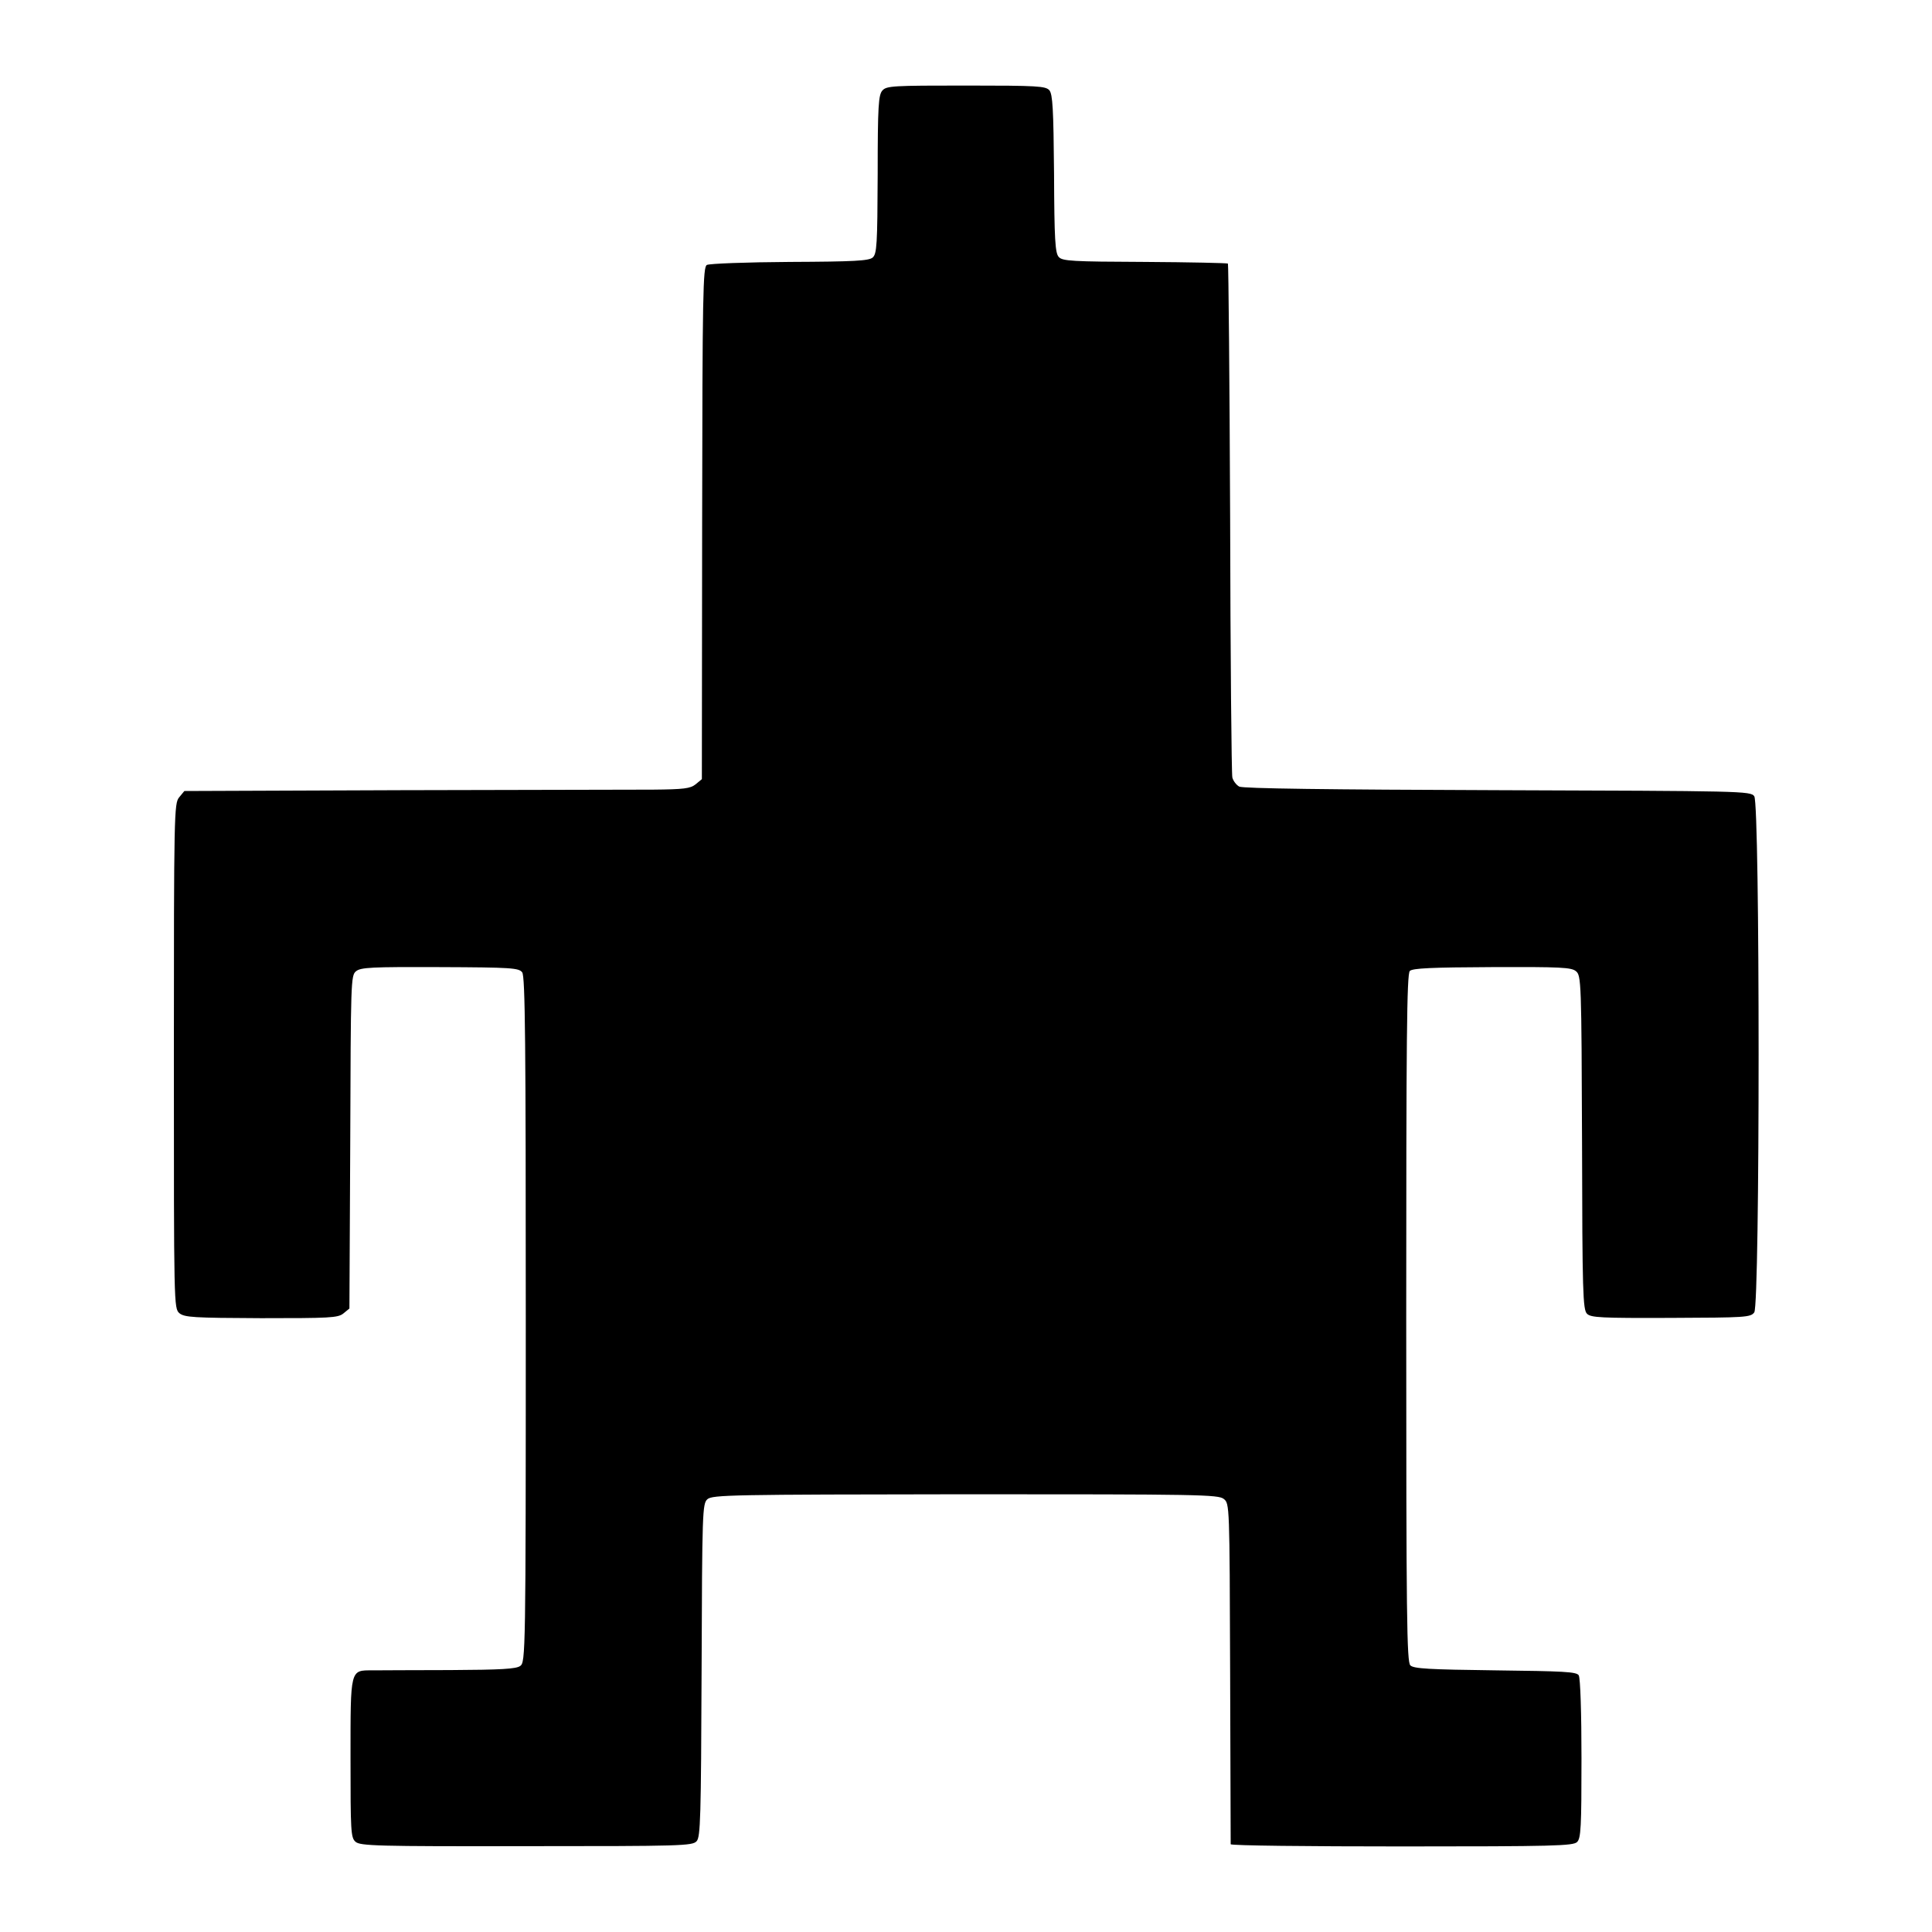 <?xml version="1.0" standalone="no"?>
<!DOCTYPE svg PUBLIC "-//W3C//DTD SVG 20010904//EN"
 "http://www.w3.org/TR/2001/REC-SVG-20010904/DTD/svg10.dtd">
<svg version="1.0" xmlns="http://www.w3.org/2000/svg"
 width="700pt" height="700pt" viewBox="0 0 700 700"
 preserveAspectRatio="xMidYMid meet">
<g transform="translate(0,700) scale(0.1,-0.1)"
fill="#000000" stroke="none">
<path d="M3197 6672 c-14 -16 -17 -54 -17 -304 -1 -256 -3 -287 -18 -301 -14
-12 -66 -15 -301 -16 -156 -1 -291 -6 -300 -11 -14 -8 -16 -98 -17 -936 l-1
-927 -23 -19 c-19 -15 -42 -18 -154 -19 -72 0 -484 -1 -915 -2 l-783 -3 -19
-23 c-18 -22 -19 -57 -19 -937 0 -907 0 -914 20 -932 19 -15 49 -17 296 -18
248 0 278 1 298 17 l22 18 3 603 c2 581 2 604 21 619 17 14 55 16 304 15 260
-1 286 -3 298 -19 11 -14 13 -260 13 -1258 0 -1212 -1 -1241 -20 -1255 -15
-11 -69 -14 -254 -15 -130 0 -256 -1 -281 -1 -82 0 -80 8 -80 -318 0 -265 1
-288 18 -303 17 -15 74 -17 619 -16 561 0 602 1 617 18 14 15 16 84 18 620 2
574 3 603 21 619 18 16 88 17 934 18 848 0 917 -1 937 -17 21 -17 21 -20 23
-630 1 -338 2 -617 2 -621 1 -5 280 -8 620 -8 550 0 621 2 635 16 14 13 16 55
16 302 0 163 -4 293 -10 302 -8 13 -55 15 -302 18 -240 3 -296 6 -308 18 -13
12 -15 174 -15 1259 0 1008 2 1246 13 1257 10 10 79 13 298 14 249 1 288 -1
304 -15 19 -15 20 -39 22 -620 1 -544 3 -606 18 -621 14 -14 50 -16 304 -15
271 1 289 2 302 20 21 28 21 1842 0 1870 -13 19 -43 19 -930 22 -616 2 -923 6
-936 13 -11 6 -22 21 -25 33 -3 12 -7 435 -8 939 -2 505 -6 920 -8 923 -3 2
-138 5 -301 6 -264 1 -299 3 -312 18 -13 14 -16 63 -17 301 -2 236 -5 288 -17
303 -14 15 -41 17 -302 17 -264 0 -288 -1 -303 -18z"/>
</g>
</svg>
